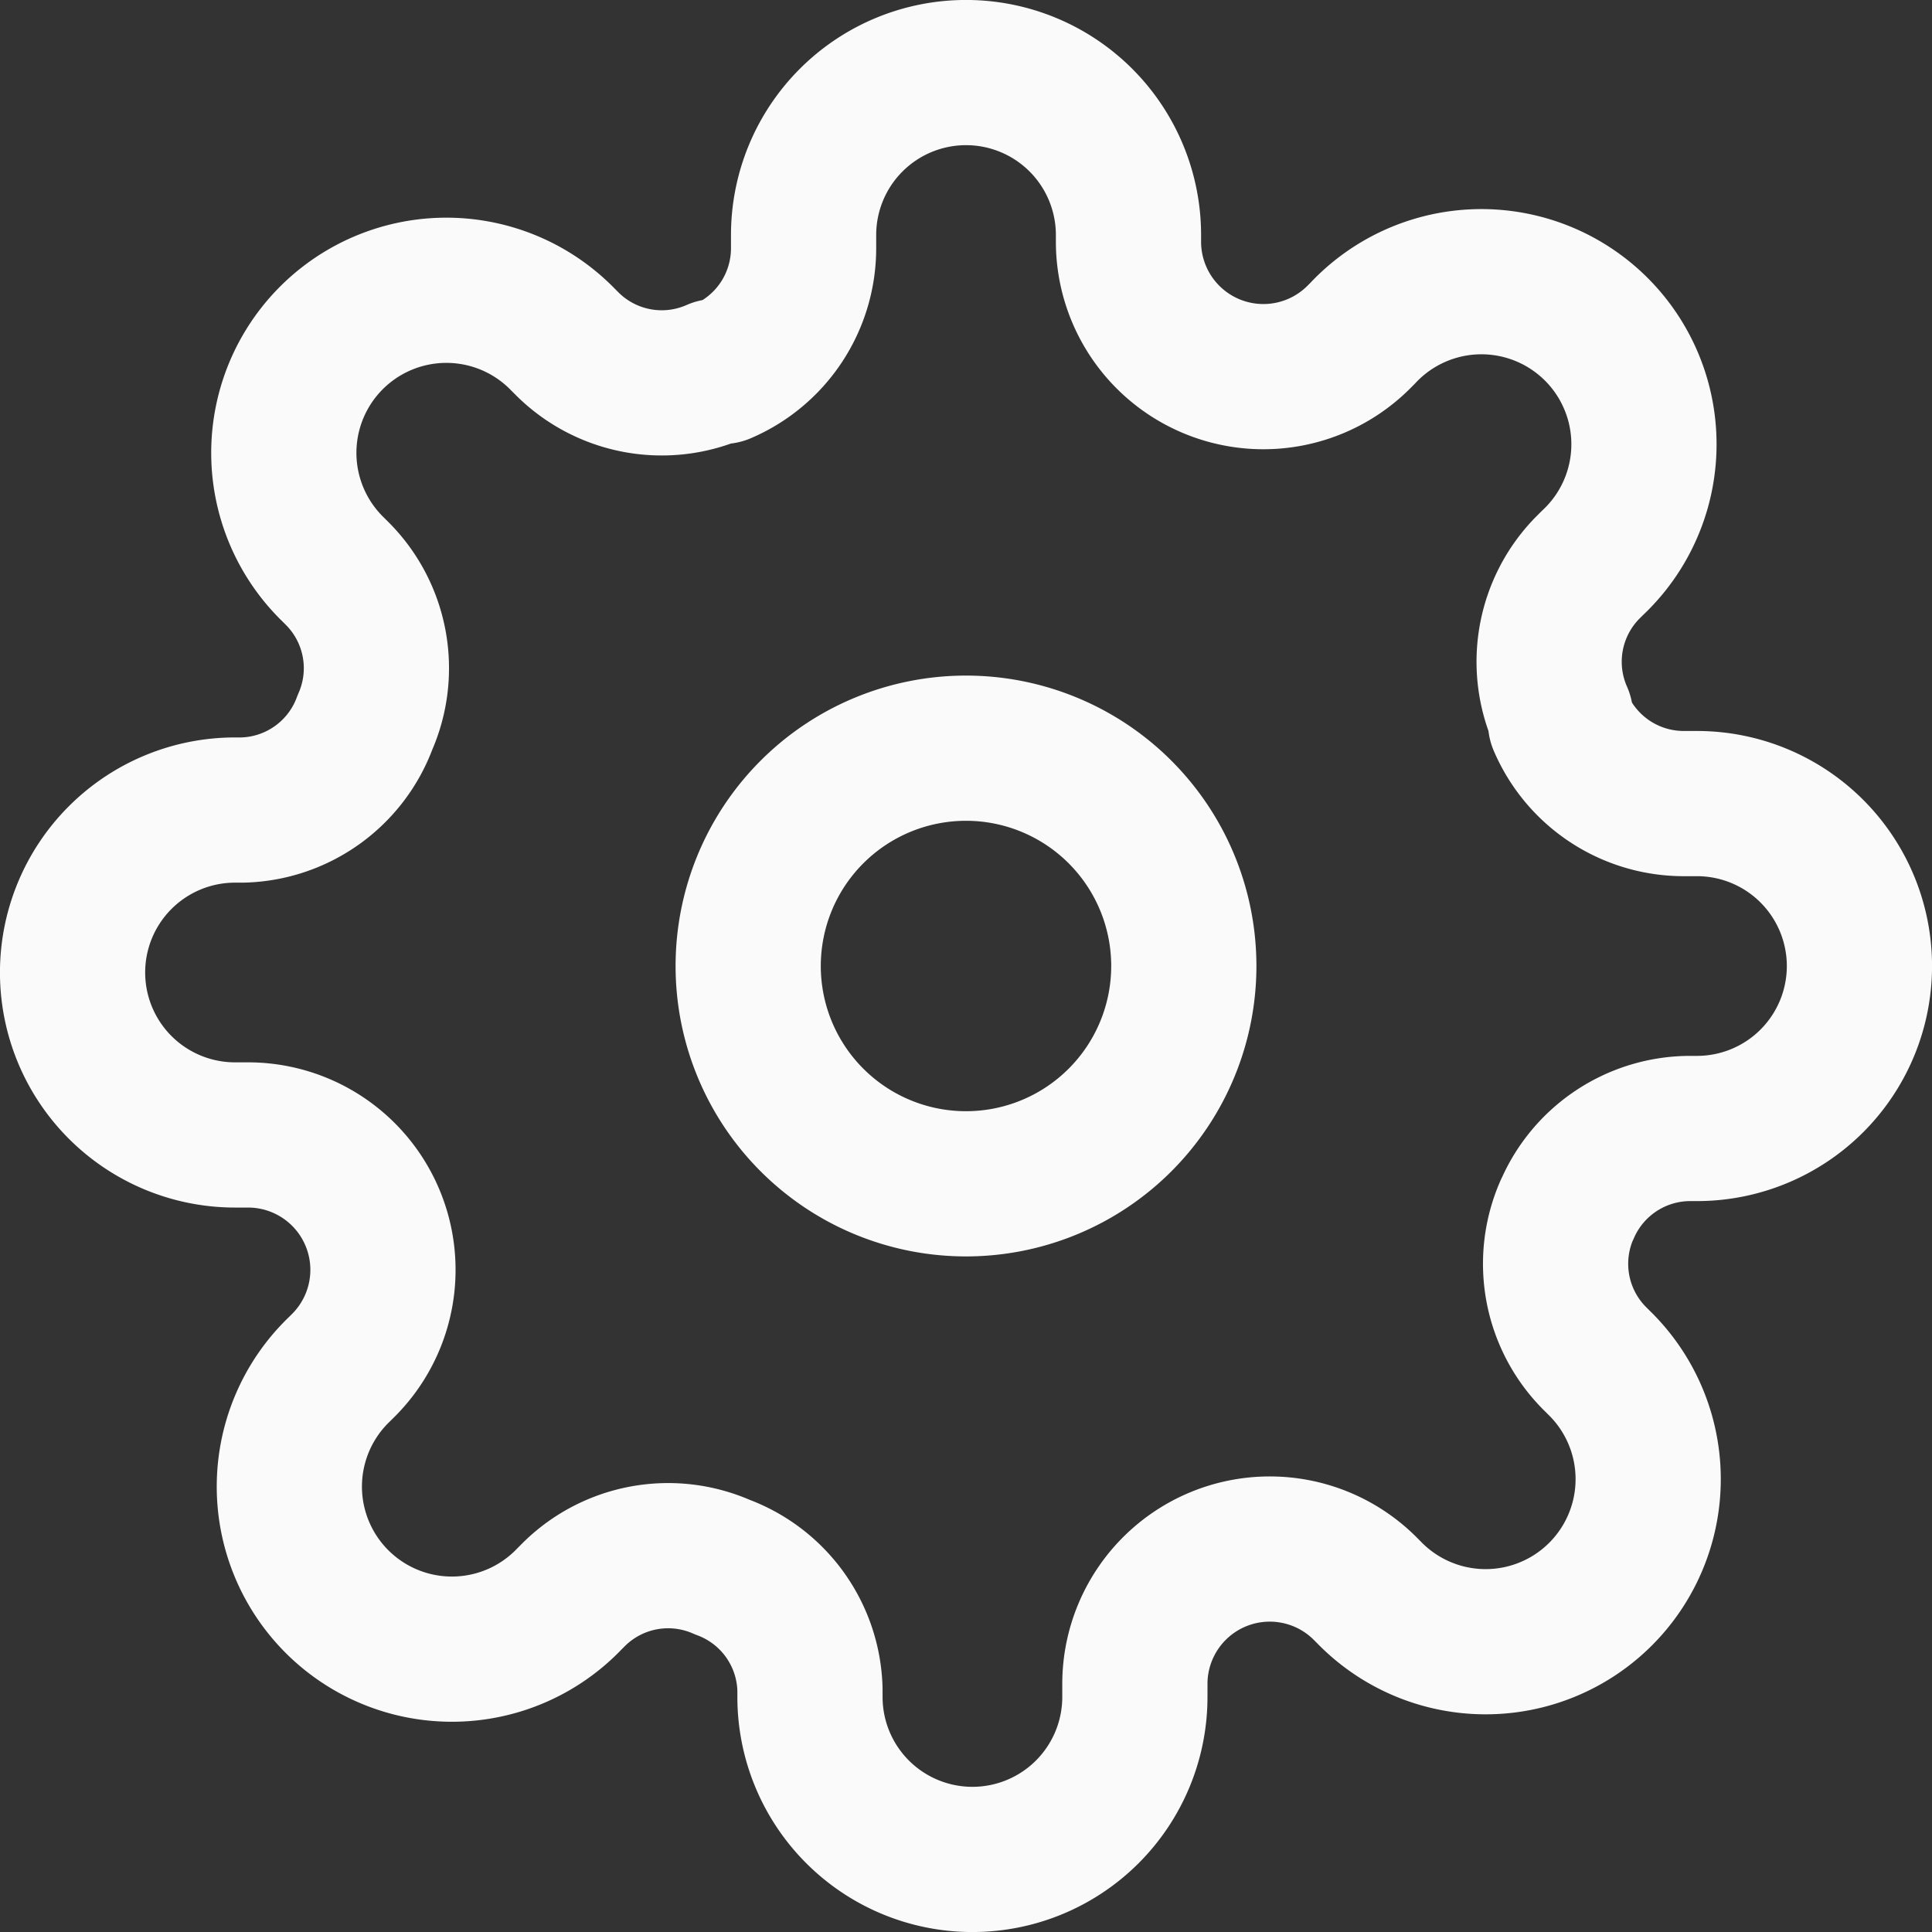 <svg id="Settings" xmlns="http://www.w3.org/2000/svg" width="26.61" height="26.61" viewBox="0 0 26.61 26.61">
  <rect x="0" y="0" width="26.61" height="26.61" fill="#333333" stroke="none"/>
  <path id="Path_1144" data-name="Path 1144" d="M12,15a3,3,0,1,0-3-3A3,3,0,0,0,12,15Z" transform="translate(1.305 1.305)" fill="none" stroke="#fafafa" stroke-linecap="round" stroke-linejoin="round" stroke-width="2"/>
  <path id="Path_1145" data-name="Path 1145" d="M21.583,16.661a1.845,1.845,0,0,0,.369,2.036l.067.067a2.239,2.239,0,1,1-3.166,3.166l-.067-.067a1.858,1.858,0,0,0-3.155,1.32v.19a2.237,2.237,0,0,1-4.475,0v-.1a1.845,1.845,0,0,0-1.208-1.689,1.845,1.845,0,0,0-2.036.369l-.067.067A2.239,2.239,0,1,1,4.68,18.854l.067-.067a1.858,1.858,0,0,0-1.32-3.155h-.19a2.237,2.237,0,0,1,0-4.475h.1A1.845,1.845,0,0,0,5.027,9.949a1.845,1.845,0,0,0-.369-2.036l-.067-.067A2.239,2.239,0,1,1,7.757,4.68l.067.067a1.845,1.845,0,0,0,2.036.369h.089a1.846,1.846,0,0,0,1.119-1.689v-.19a2.237,2.237,0,0,1,4.475,0v.1A1.858,1.858,0,0,0,18.7,4.658l.067-.067A2.239,2.239,0,1,1,21.93,7.757l-.067.067a1.845,1.845,0,0,0-.369,2.036v.089a1.846,1.846,0,0,0,1.689,1.119h.19a2.237,2.237,0,0,1,0,4.475h-.1a1.846,1.846,0,0,0-1.689,1.119Z" fill="none" stroke="#fafafa" stroke-linecap="round" stroke-linejoin="round" stroke-width="2"/>
</svg>
